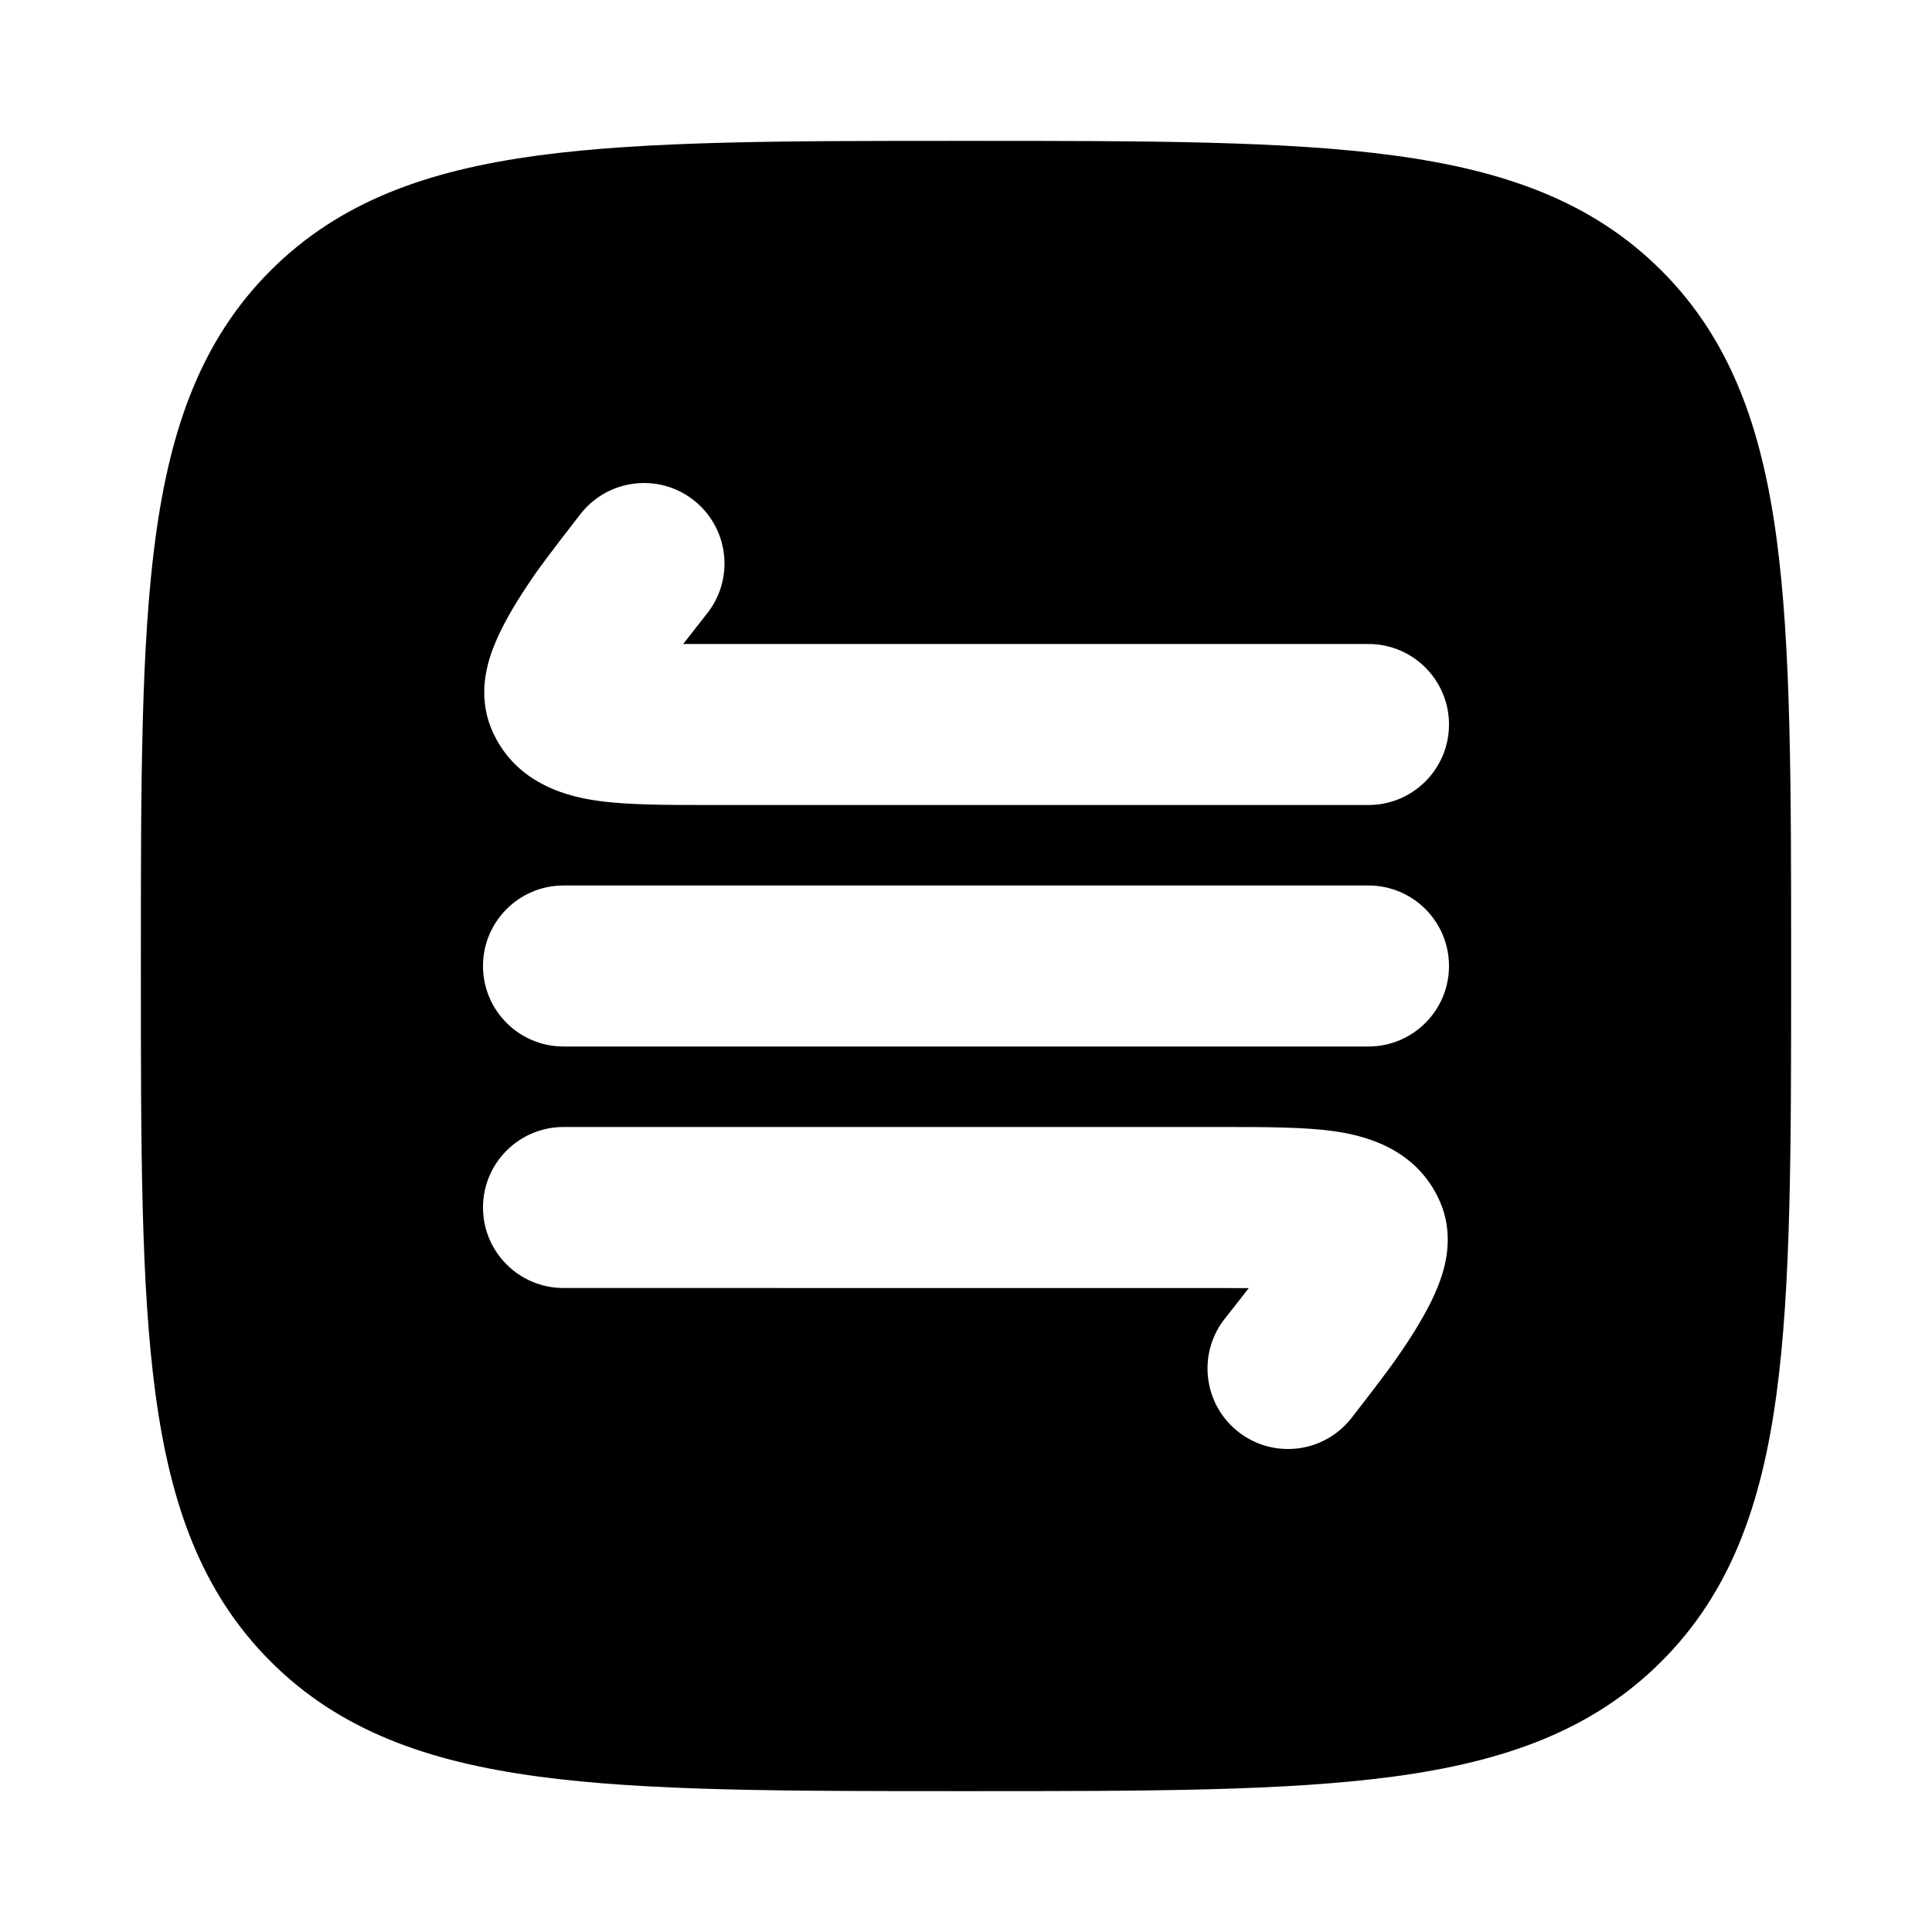 <svg width="24" height="24" viewBox="0 0 24 24" xmlns="http://www.w3.org/2000/svg">
    <path fill-rule="evenodd" clip-rule="evenodd" d="M17.312 1.931C15.969 1.75 14.248 1.75 12.057 1.75H11.943C9.752 1.75 8.031 1.75 6.688 1.931C5.311 2.116 4.219 2.503 3.361 3.361C2.503 4.219 2.116 5.311 1.931 6.688C1.75 8.031 1.75 9.752 1.75 11.943V12.057C1.75 14.248 1.75 15.969 1.931 17.312C2.116 18.689 2.503 19.781 3.361 20.639C4.219 21.497 5.311 21.884 6.688 22.069C8.031 22.25 9.752 22.25 11.943 22.25H11.943H12.057H12.057C14.248 22.25 15.969 22.25 17.312 22.069C18.689 21.884 19.781 21.497 20.639 20.639C21.497 19.781 21.884 18.689 22.069 17.312C22.25 15.969 22.25 14.248 22.25 12.057V12.057V11.943V11.943C22.25 9.752 22.25 8.031 22.069 6.688C21.884 5.311 21.497 4.219 20.639 3.361C19.781 2.503 18.689 2.116 17.312 1.931ZM8.77 7.638L8.487 8L17 8C17.552 8 18 8.448 18 9C18 9.552 17.552 10 17 10L8.813 10C8.299 10 7.815 10.001 7.444 9.95C7.109 9.905 6.411 9.766 6.11 9.068C5.96 8.72 6.026 8.397 6.058 8.265C6.099 8.1 6.165 7.949 6.222 7.832C6.339 7.593 6.498 7.347 6.638 7.144C6.781 6.938 7.109 6.517 7.224 6.369L7.23 6.362C7.583 5.937 8.213 5.878 8.638 6.23C9.063 6.583 9.122 7.213 8.77 7.638ZM6 12C6 11.448 6.448 11 7 11H17C17.552 11 18 11.448 18 12C18 12.552 17.552 13 17 13H7C6.448 13 6 12.552 6 12ZM7 16L15.513 16.001C15.48 16.044 15.372 16.181 15.298 16.276L15.298 16.276L15.297 16.276L15.23 16.362C14.878 16.787 14.937 17.418 15.362 17.77C15.787 18.122 16.417 18.064 16.77 17.638L16.776 17.631L16.776 17.631C16.891 17.483 17.219 17.062 17.361 16.856C17.502 16.654 17.66 16.407 17.778 16.169C17.835 16.052 17.901 15.901 17.942 15.735C17.974 15.604 18.04 15.28 17.89 14.932C17.589 14.235 16.89 14.096 16.556 14.05C16.185 14 15.701 14 15.188 14H15.187L7 14C6.448 14 6 14.448 6 15C6 15.553 6.448 16 7 16Z"/>
</svg>

